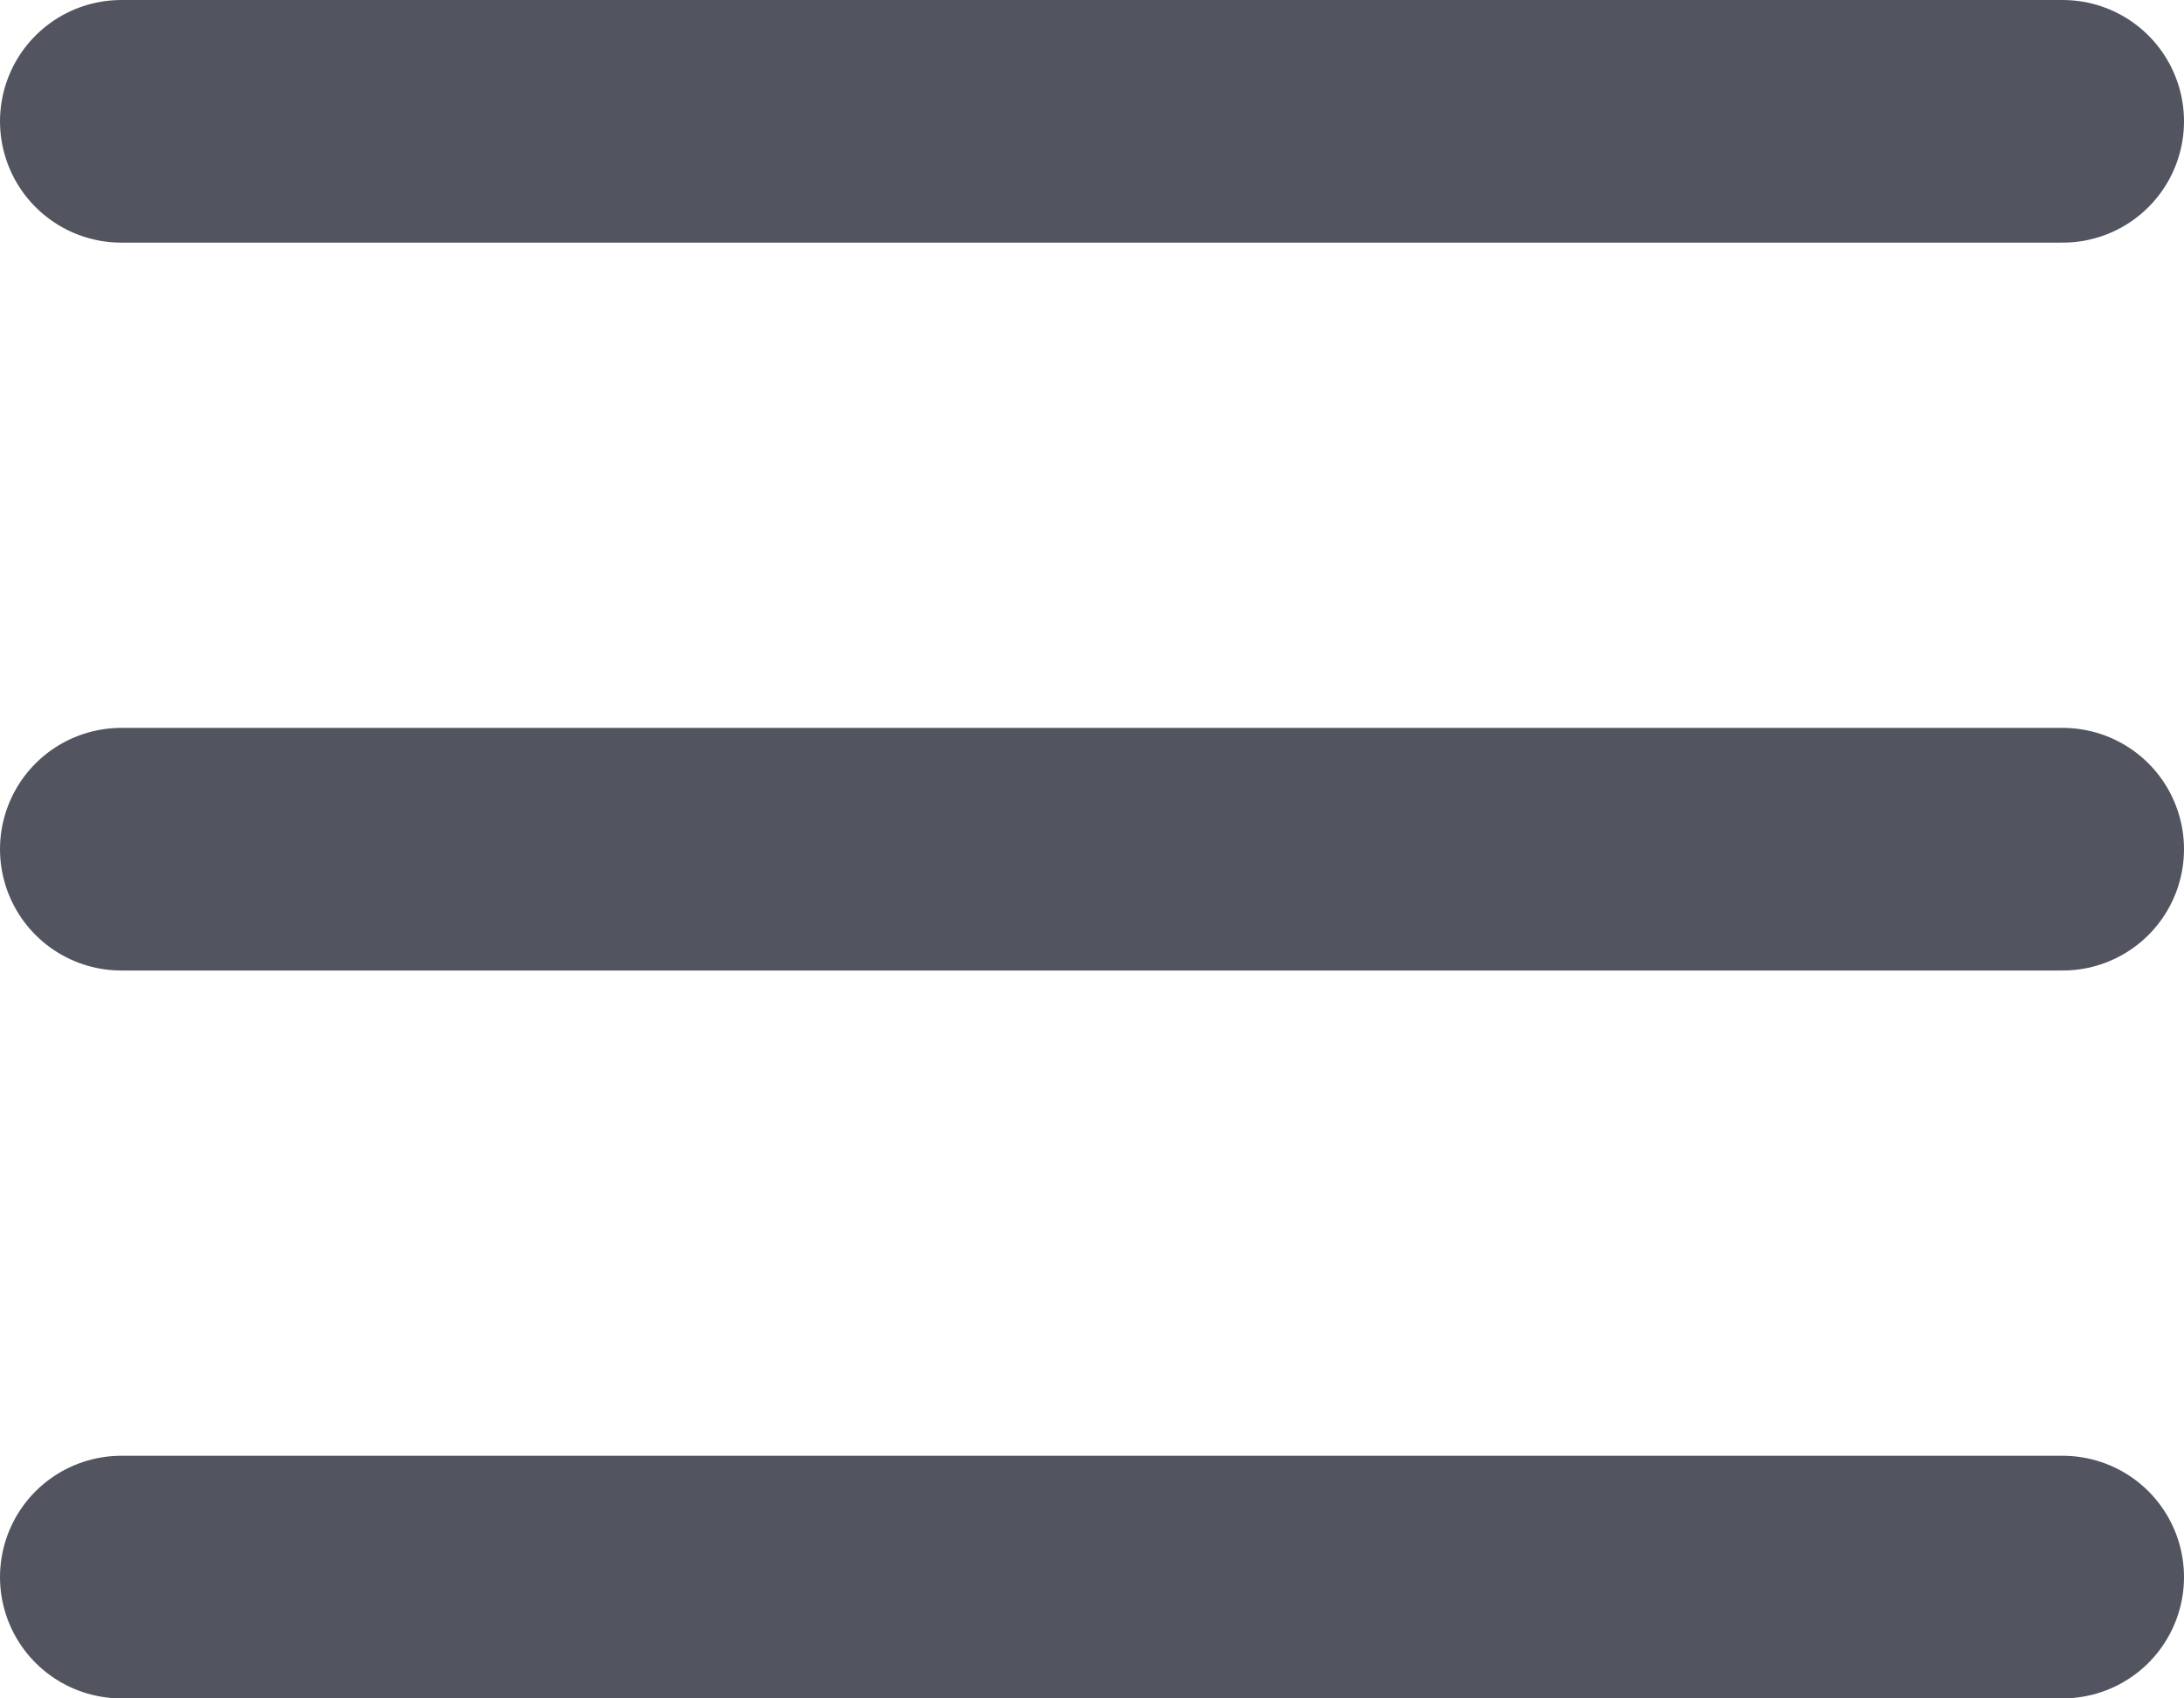 <svg width="18" height="14" viewBox="0 0 18 14" fill="none" xmlns="http://www.w3.org/2000/svg">
<path d="M1 7H17" stroke="#525560" stroke-width="2" stroke-linecap="round" stroke-linejoin="round"/>
<path d="M1 1H17" stroke="#525560" stroke-width="2" stroke-linecap="round" stroke-linejoin="round"/>
<path d="M1 13H17" stroke="#525560" stroke-width="2" stroke-linecap="round" stroke-linejoin="round"/>
</svg>
